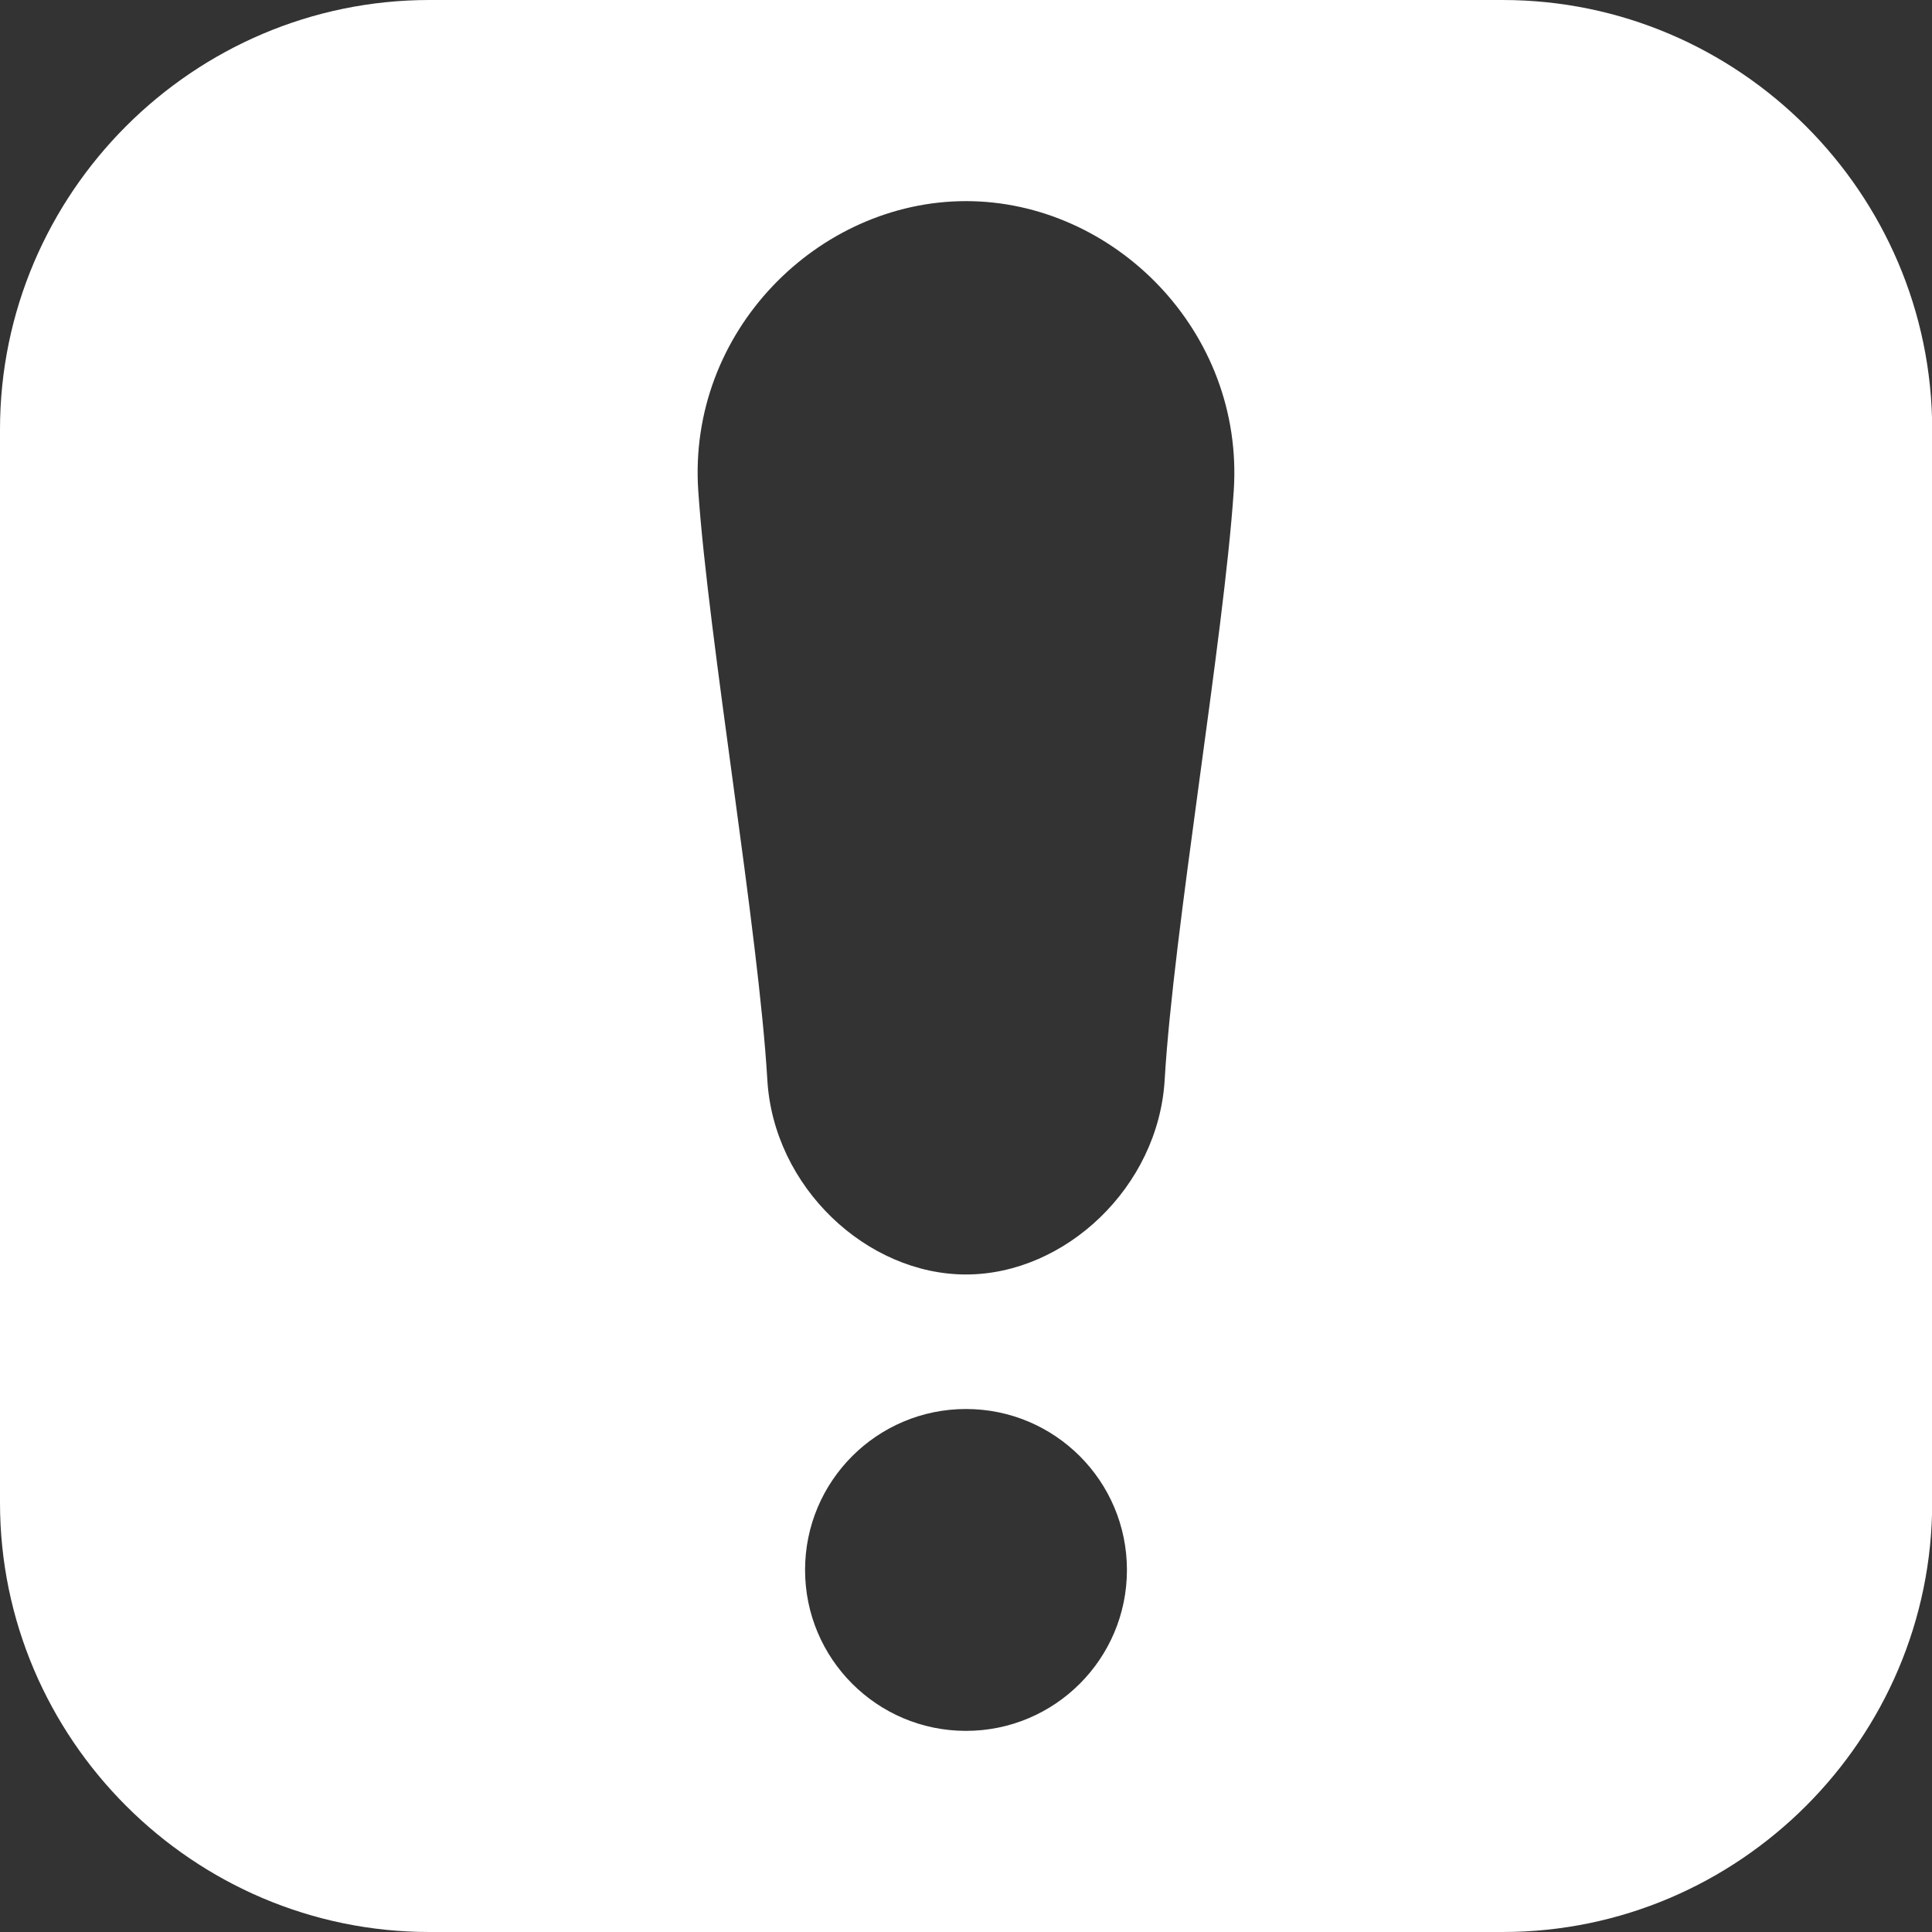 <?xml version="1.0" encoding="utf-8"?>
<!-- Generator: Adobe Illustrator 19.0.0, SVG Export Plug-In . SVG Version: 6.00 Build 0)  -->
<svg version="1.1" id="Capa_1" xmlns="http://www.w3.org/2000/svg" xmlns:xlink="http://www.w3.org/1999/xlink" x="0px" y="0px"
	 viewBox="32 -232 1024 1024" style="enable-background:new 32 -232 1024 1024;" xml:space="preserve">
<rect x="32" y="-232" width="1024" height="1024" fill="#333333" stroke="none"/>
<style type="text/css">
	.st0{fill:#FFFFFF;}
</style>
<path class="st0" d="M828.4-232H259.6C134.4-232,32-129.6,32-4.4v568.9C32,689.6,134.4,792,259.6,792h568.9
	c125.2,0,227.6-102.4,227.6-227.6V-4.4C1056-129.6,953.6-232,828.4-232z M544,685.4c-47.1,0-85.3-38.2-85.3-85.3
	c0-47.1,38.2-85.3,85.3-85.3s85.3,38.2,85.3,85.3C629.3,647.2,591.1,685.4,544,685.4z M685.9,28.3c-5.3,78.4-32,233.5-36.6,312
	C646,397.1,596.6,443.5,544,443.5c-52.6,0-102-46.3-105.3-103.2c-4.6-78.5-31.2-233.6-36.6-312c-5.8-84.7,63.5-153.7,141.9-153.7
	C622.4-125.4,691.6-56.4,685.9,28.3L685.9,28.3z"/>
</svg>
